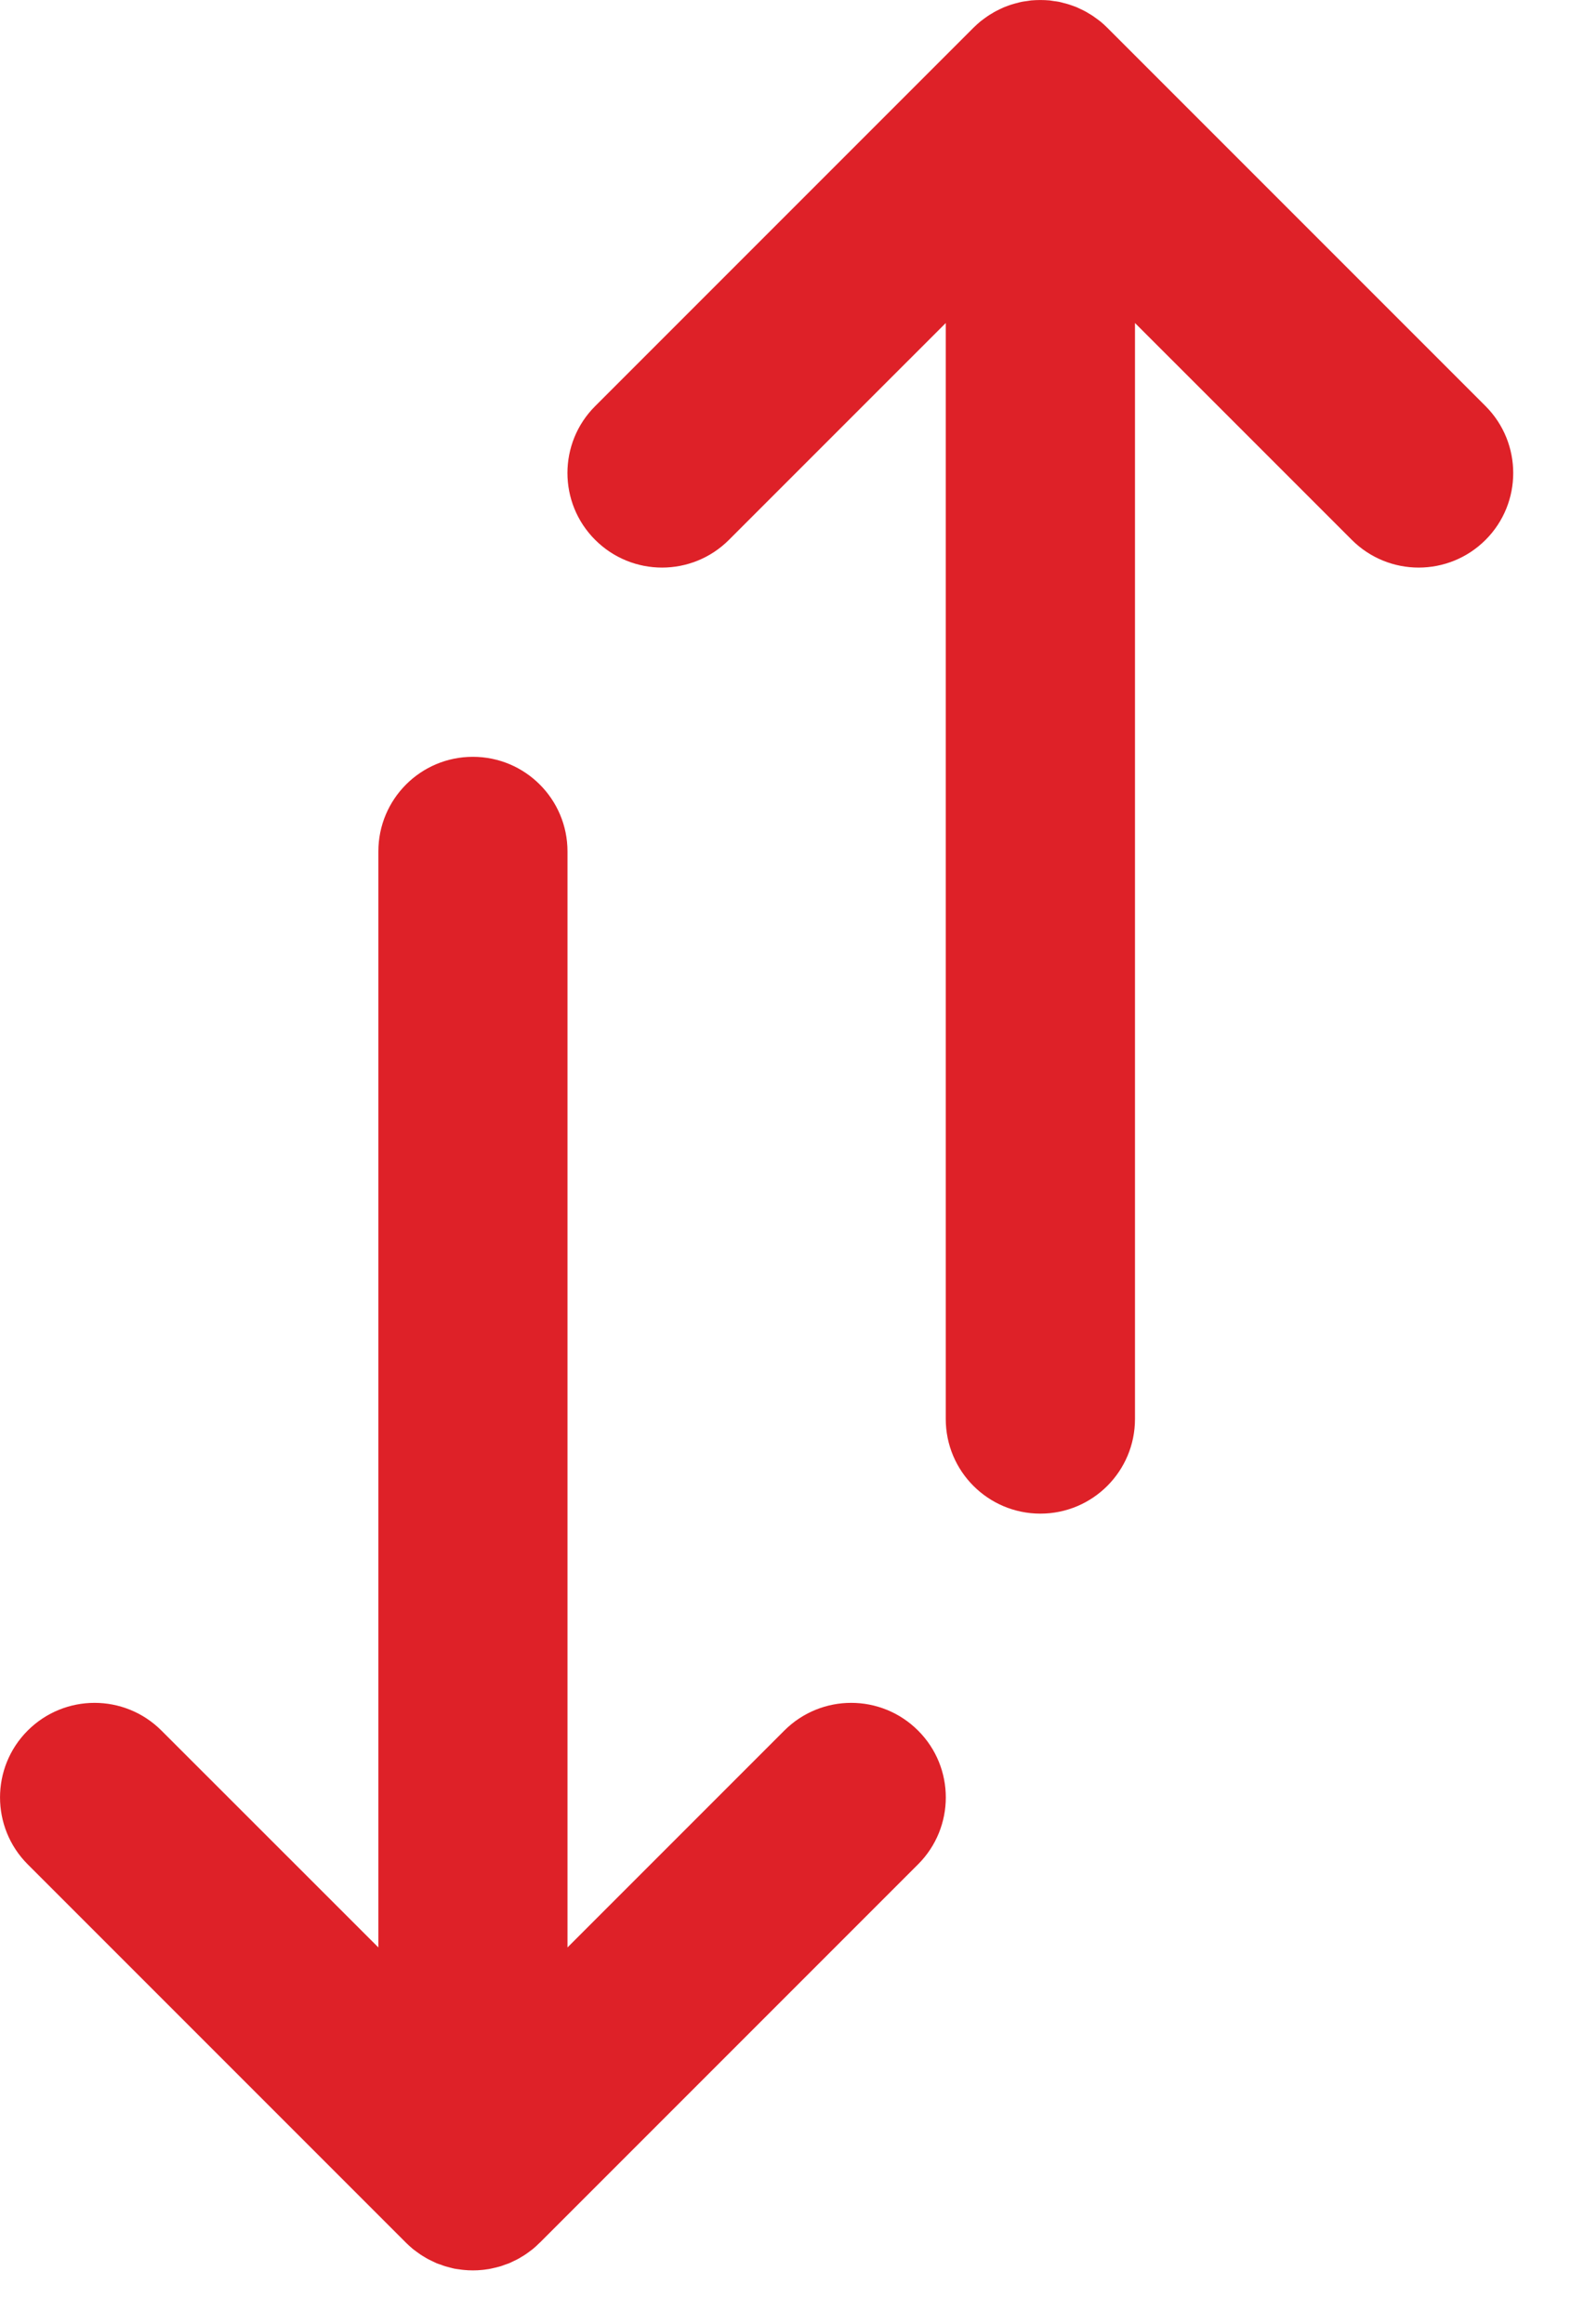 <svg width="15" height="22" viewBox="0 0 15 22" fill="none" xmlns="http://www.w3.org/2000/svg">
<path d="M14.068 3.845L10.485 0.262L10.485 0.262C10.464 0.241 10.442 0.221 10.42 0.203C10.409 0.194 10.398 0.187 10.388 0.179C10.375 0.17 10.362 0.16 10.349 0.151C10.336 0.142 10.323 0.135 10.31 0.127C10.298 0.12 10.286 0.112 10.274 0.106C10.261 0.099 10.247 0.093 10.233 0.086C10.22 0.08 10.208 0.074 10.195 0.068C10.181 0.063 10.168 0.058 10.154 0.053C10.14 0.048 10.126 0.043 10.112 0.039C10.098 0.034 10.085 0.032 10.071 0.028C10.056 0.024 10.042 0.02 10.027 0.017C10.011 0.014 9.995 0.012 9.979 0.01C9.966 0.008 9.954 0.006 9.94 0.004C9.882 -0.001 9.822 -0.001 9.764 0.004C9.75 0.006 9.737 0.008 9.724 0.01C9.709 0.012 9.693 0.014 9.677 0.017C9.662 0.02 9.647 0.024 9.633 0.028C9.619 0.032 9.605 0.034 9.592 0.039C9.577 0.043 9.563 0.048 9.549 0.053C9.536 0.058 9.522 0.063 9.509 0.068C9.496 0.074 9.483 0.08 9.47 0.086C9.457 0.093 9.443 0.099 9.43 0.106C9.417 0.112 9.406 0.12 9.394 0.127C9.381 0.135 9.367 0.142 9.355 0.151C9.341 0.16 9.329 0.17 9.316 0.179C9.306 0.187 9.295 0.194 9.284 0.203C9.262 0.222 9.24 0.241 9.219 0.262L9.219 0.262L5.636 3.845C5.286 4.194 5.286 4.762 5.636 5.111C5.986 5.461 6.553 5.461 6.903 5.111L8.956 3.058V13.434C8.956 13.929 9.357 14.33 9.852 14.33C10.347 14.33 10.748 13.929 10.748 13.434V3.058L12.801 5.111C13.151 5.461 13.718 5.461 14.068 5.111C14.417 4.762 14.417 4.195 14.068 3.845ZM7.427 16.384L5.374 18.437V8.061C5.374 7.566 4.973 7.165 4.478 7.165C3.983 7.165 3.583 7.566 3.583 8.061V18.437L1.529 16.384C1.179 16.034 0.612 16.034 0.262 16.384C-0.087 16.733 -0.087 17.3 0.262 17.65L3.845 21.233L3.845 21.233C3.866 21.254 3.888 21.273 3.91 21.292C3.921 21.3 3.932 21.308 3.942 21.316C3.955 21.325 3.968 21.335 3.981 21.344C3.994 21.353 4.007 21.36 4.02 21.368C4.032 21.375 4.044 21.383 4.056 21.389C4.069 21.396 4.083 21.402 4.097 21.409C4.11 21.415 4.122 21.421 4.135 21.427C4.149 21.432 4.162 21.437 4.176 21.441C4.19 21.447 4.204 21.452 4.218 21.456C4.232 21.46 4.245 21.463 4.259 21.467C4.274 21.471 4.288 21.475 4.303 21.478C4.319 21.481 4.335 21.483 4.351 21.485C4.364 21.487 4.377 21.489 4.39 21.49C4.449 21.496 4.508 21.496 4.567 21.49C4.58 21.489 4.593 21.487 4.606 21.485C4.622 21.483 4.637 21.481 4.653 21.477C4.668 21.474 4.683 21.47 4.697 21.467C4.711 21.463 4.725 21.46 4.738 21.456C4.753 21.452 4.767 21.446 4.781 21.441C4.794 21.436 4.808 21.432 4.821 21.427C4.834 21.421 4.847 21.415 4.859 21.409C4.873 21.402 4.887 21.396 4.9 21.389C4.913 21.383 4.924 21.375 4.936 21.368C4.949 21.36 4.963 21.353 4.975 21.344C4.989 21.335 5.001 21.325 5.014 21.316C5.024 21.308 5.035 21.3 5.046 21.292C5.068 21.273 5.09 21.254 5.11 21.233L5.111 21.233L8.694 17.65C9.044 17.3 9.044 16.733 8.694 16.384C8.344 16.034 7.777 16.034 7.427 16.384Z" fill="#DE2128"/>
</svg>
